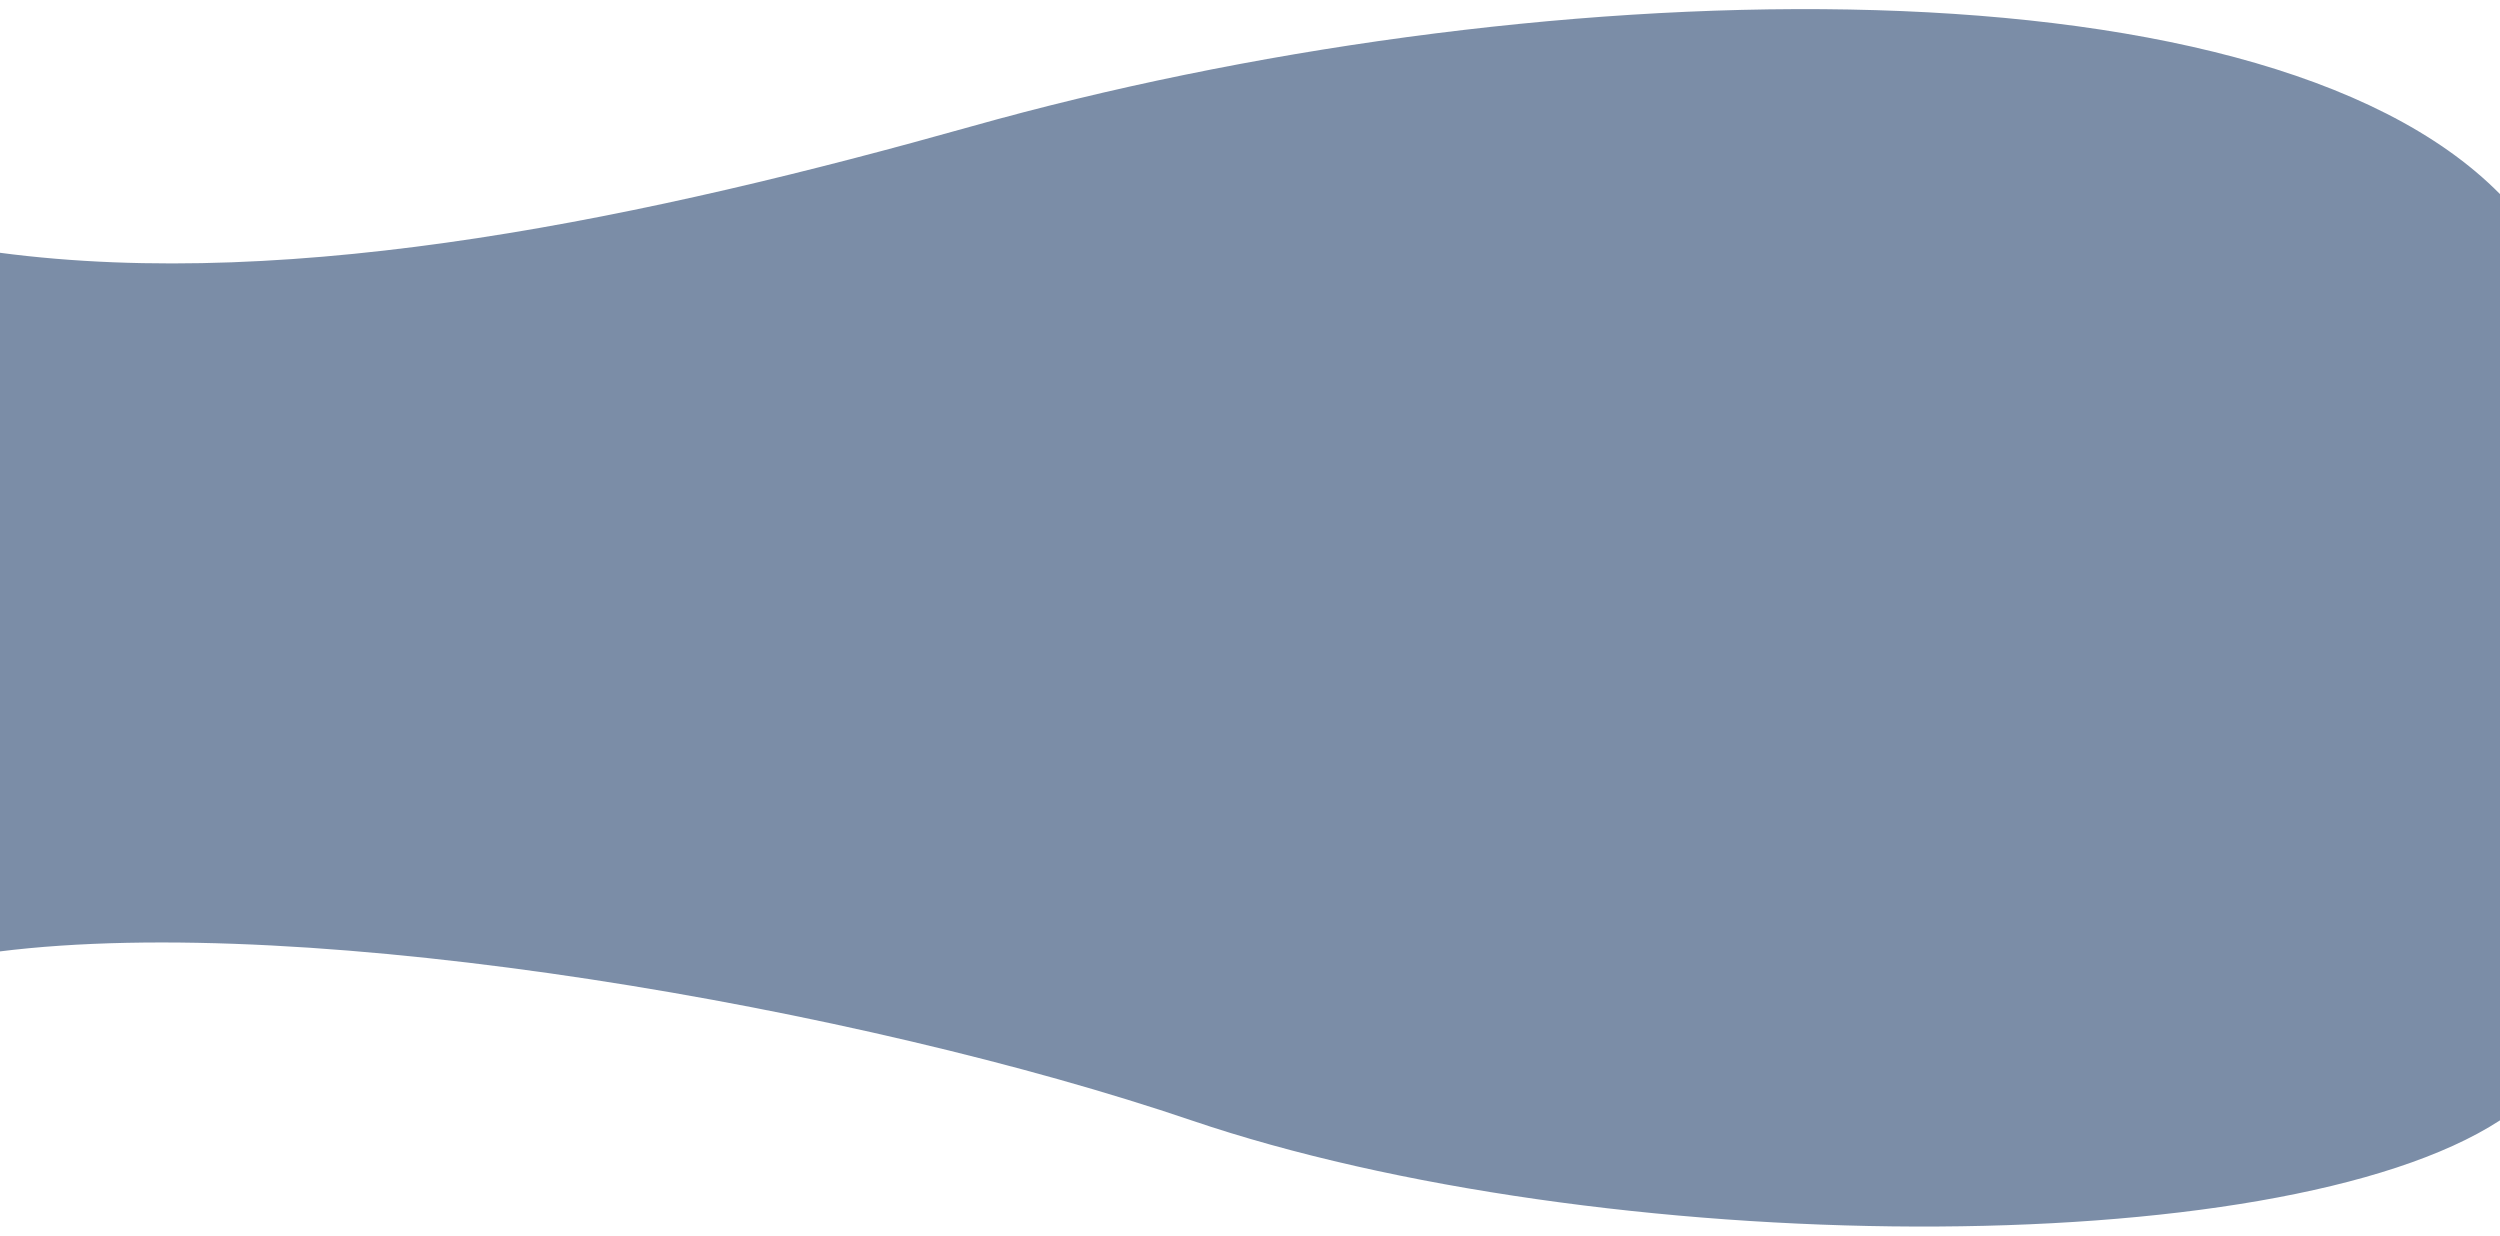 <svg width="1920" height="949" viewBox="0 0 1920 949" fill="none" xmlns="http://www.w3.org/2000/svg">
<g filter="url(#filter0_d)">
<path d="M-1 461.494H1920V153.073C1732.27 -37.38 1166.24 -17.128 746.584 100.936C500.403 170.195 228.627 228.522 -1 198.006V461.494Z" fill="#7B8DA7"/>
</g>
<g filter="url(#filter1_d)">
<path d="M-1 450.296L1920 450.296V856.43C1749 967.546 1228 962.808 915 856.43C662.747 770.697 240.58 696.293 -1 726.794L-1 450.296Z" fill="#7B8DA7"/>
</g>
<defs>
<filter id="filter0_d" x="-8" y="0" width="1935" height="464.494" filterUnits="userSpaceOnUse" color-interpolation-filters="sRGB">
<feFlood flood-opacity="0" result="BackgroundImageFix"/>
<feColorMatrix in="SourceAlpha" type="matrix" values="0 0 0 0 0 0 0 0 0 0 0 0 0 0 0 0 0 0 127 0"/>
<feOffset dy="-4"/>
<feGaussianBlur stdDeviation="3.5"/>
<feColorMatrix type="matrix" values="0 0 0 0 0 0 0 0 0 0 0 0 0 0 0 0 0 0 0.25 0"/>
<feBlend mode="normal" in2="BackgroundImageFix" result="effect1_dropShadow"/>
<feBlend mode="normal" in="SourceGraphic" in2="effect1_dropShadow" result="shape"/>
</filter>
<filter id="filter1_d" x="-8" y="447.296" width="1935" height="501.704" filterUnits="userSpaceOnUse" color-interpolation-filters="sRGB">
<feFlood flood-opacity="0" result="BackgroundImageFix"/>
<feColorMatrix in="SourceAlpha" type="matrix" values="0 0 0 0 0 0 0 0 0 0 0 0 0 0 0 0 0 0 127 0"/>
<feOffset dy="4"/>
<feGaussianBlur stdDeviation="3.5"/>
<feColorMatrix type="matrix" values="0 0 0 0 0 0 0 0 0 0 0 0 0 0 0 0 0 0 0.25 0"/>
<feBlend mode="normal" in2="BackgroundImageFix" result="effect1_dropShadow"/>
<feBlend mode="normal" in="SourceGraphic" in2="effect1_dropShadow" result="shape"/>
</filter>
</defs>
</svg>
